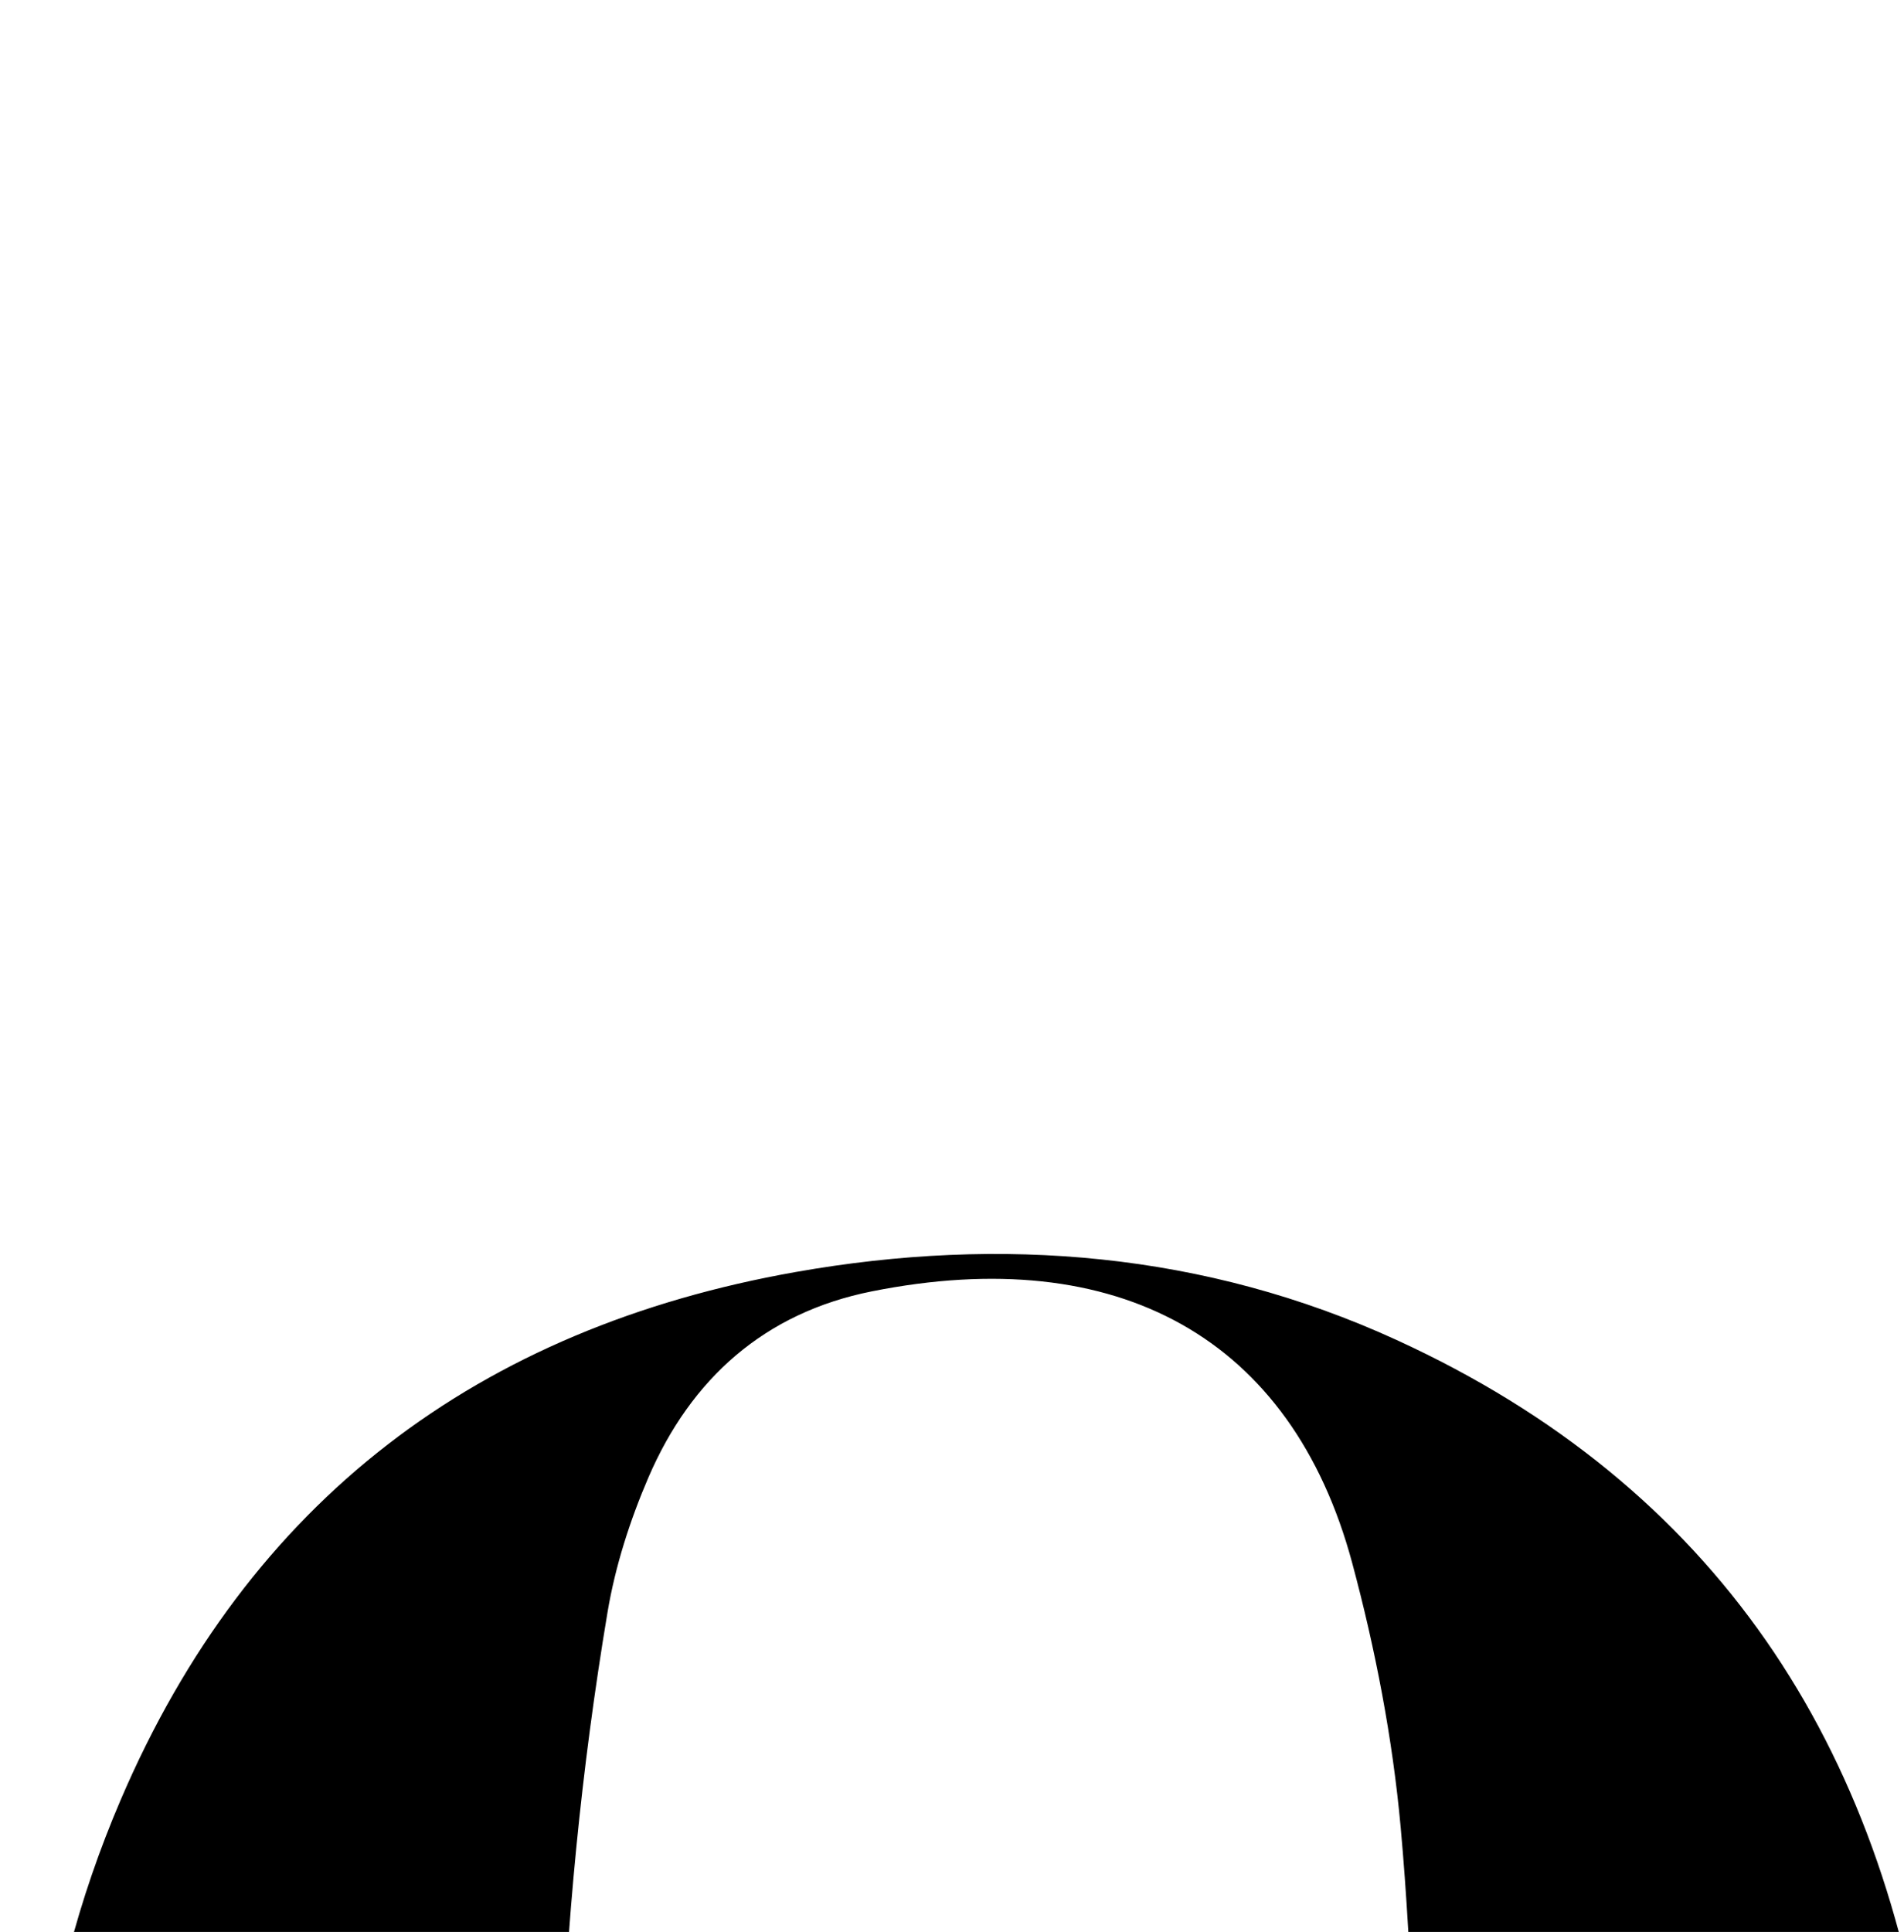 <?xml version="1.0" encoding="iso-8859-1"?>
<!-- Generator: Adobe Illustrator 25.2.1, SVG Export Plug-In . SVG Version: 6.00 Build 0)  -->
<svg version="1.1" xmlns="http://www.w3.org/2000/svg" xmlns:xlink="http://www.w3.org/1999/xlink" x="0px" y="0px"
	 viewBox="0 0 141.063 143.089" style="enable-background:new 0 0 141.063 143.089;" xml:space="preserve">
<g>
	<path d="M143.696,164.658c-0.355,14.783-3.668,28.706-11.745,41.266c-9.27,14.417-22.386,23.5-38.958,27.521
		c-17.53,4.253-34.78,3.339-51.224-4.397c-21.144-9.947-33.344-27.095-37.65-49.731C1.134,163.63,2.595,148.114,8.944,133.3
		c9.498-22.159,26.539-34.944,50.019-39.09c15.23-2.69,30.314-1.46,44.495,5.031c23.703,10.849,36.117,30.025,39.524,55.453
		C143.423,157.988,143.467,161.335,143.696,164.658z M105.434,168.729c-0.623-13.462-0.758-23.463-1.662-33.395
		c-0.599-6.58-1.87-13.175-3.588-19.562c-4.496-16.715-17.388-23.756-35.591-20.127c-7.947,1.584-13.404,6.466-16.556,13.79
		c-1.366,3.176-2.456,6.57-3.026,9.973c-3.896,23.263-4.517,46.68-2.454,70.142c0.667,7.588,1.651,15.245,3.519,22.609
		c4.016,15.827,13.571,22.57,29.873,21.887c11.252-0.471,19.265-5.761,23.253-16.455c1.269-3.402,2.432-6.975,2.8-10.557
		C103.431,193.147,104.518,179.226,105.434,168.729z"/>
</g>
</svg>
